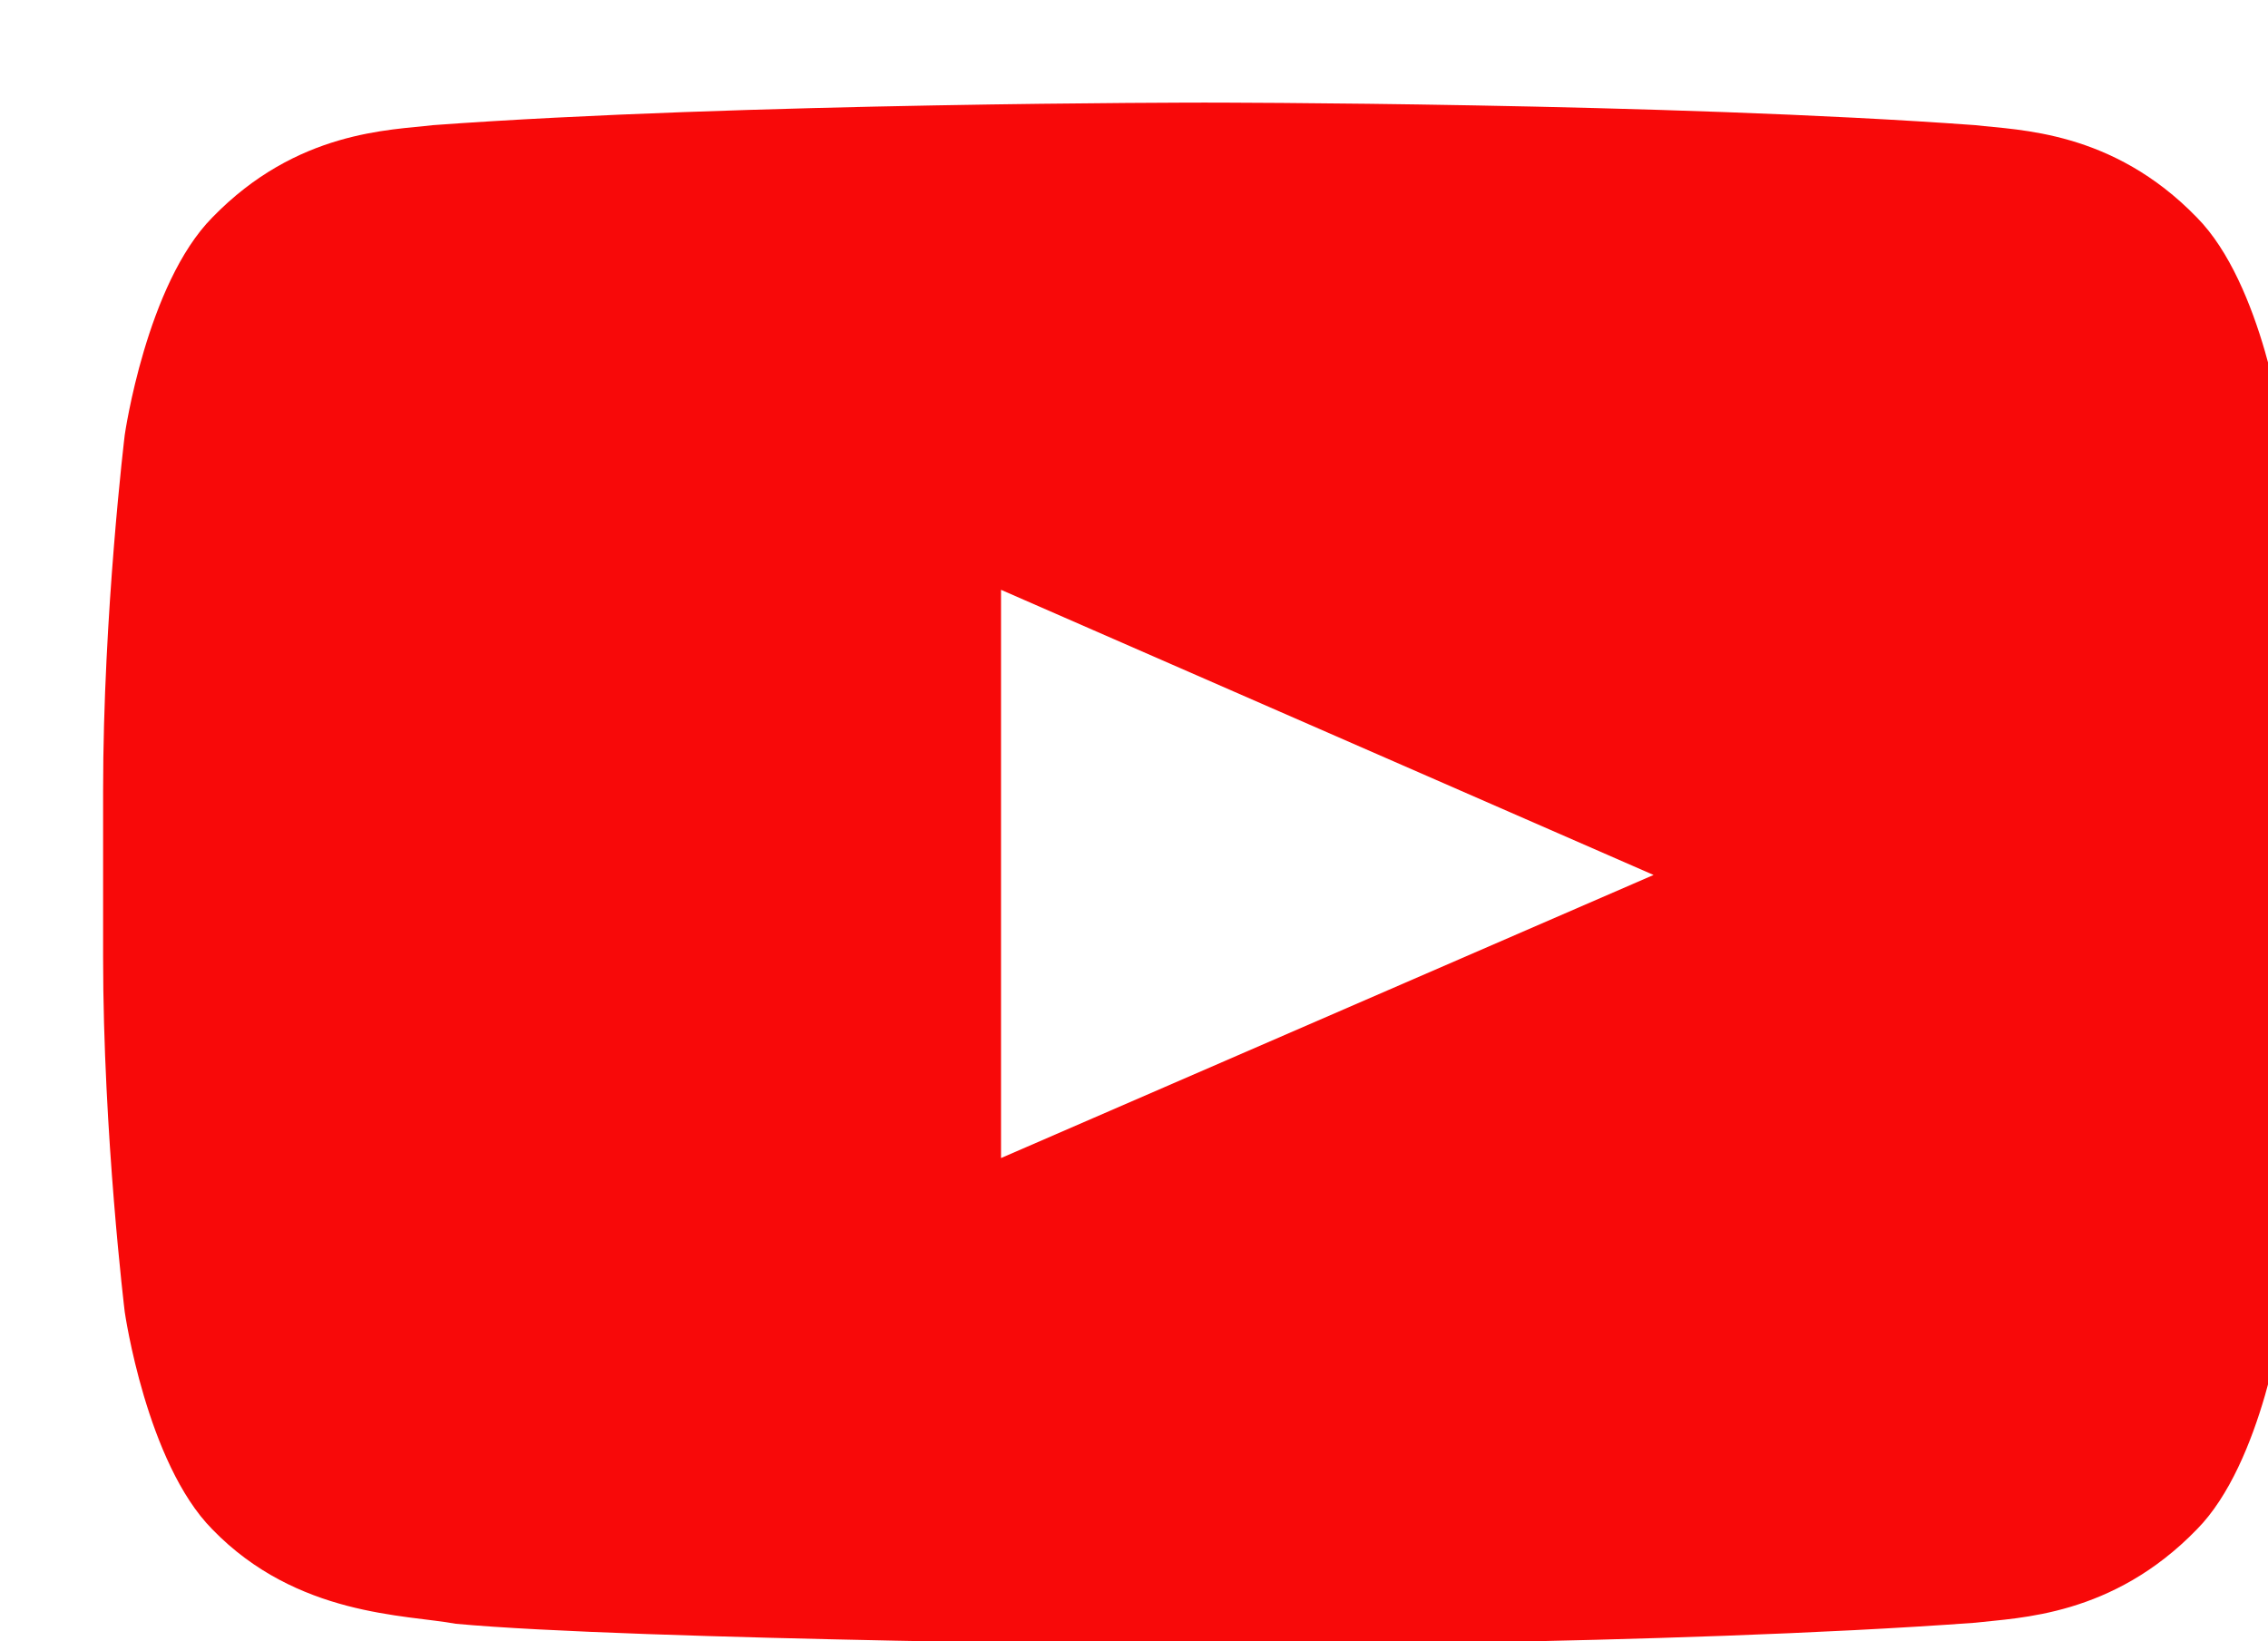 <svg width="76" height="55" viewBox="0 0 76 55" fill="none" xmlns="http://www.w3.org/2000/svg">
<g clip-path="url(#clip0_33049_96)">
<path d="M77.278 26.503V32.072C77.278 38.019 76.518 43.966 76.518 43.966C76.518 43.966 75.827 49.019 73.616 51.253C70.784 54.175 67.64 54.209 66.189 54.381C55.86 55.138 40.349 55.138 40.349 55.138C40.349 55.138 21.176 54.966 15.269 54.416C13.611 54.106 9.949 54.175 7.116 51.253C4.905 49.019 4.18 43.966 4.18 43.966C4.18 43.966 3.455 38.019 3.455 32.072V26.503C3.455 20.556 4.18 14.575 4.18 14.575C4.18 14.575 4.905 9.522 7.116 7.287C9.949 4.366 13.093 4.366 14.509 4.194C24.838 3.438 40.349 3.438 40.349 3.438H40.384C40.384 3.438 55.86 3.438 66.189 4.194C67.64 4.366 70.784 4.366 73.616 7.287C75.827 9.522 76.518 14.575 76.518 14.575C76.518 14.575 77.278 20.556 77.278 26.503ZM55.411 29.322L33.544 19.766V38.809L55.411 29.322Z" fill="#F80909"/>
</g>
<defs>
<clipPath id="clip0_33049_96">
<rect width="76" height="55" fill="white"/>
</clipPath>
</defs>
</svg>

